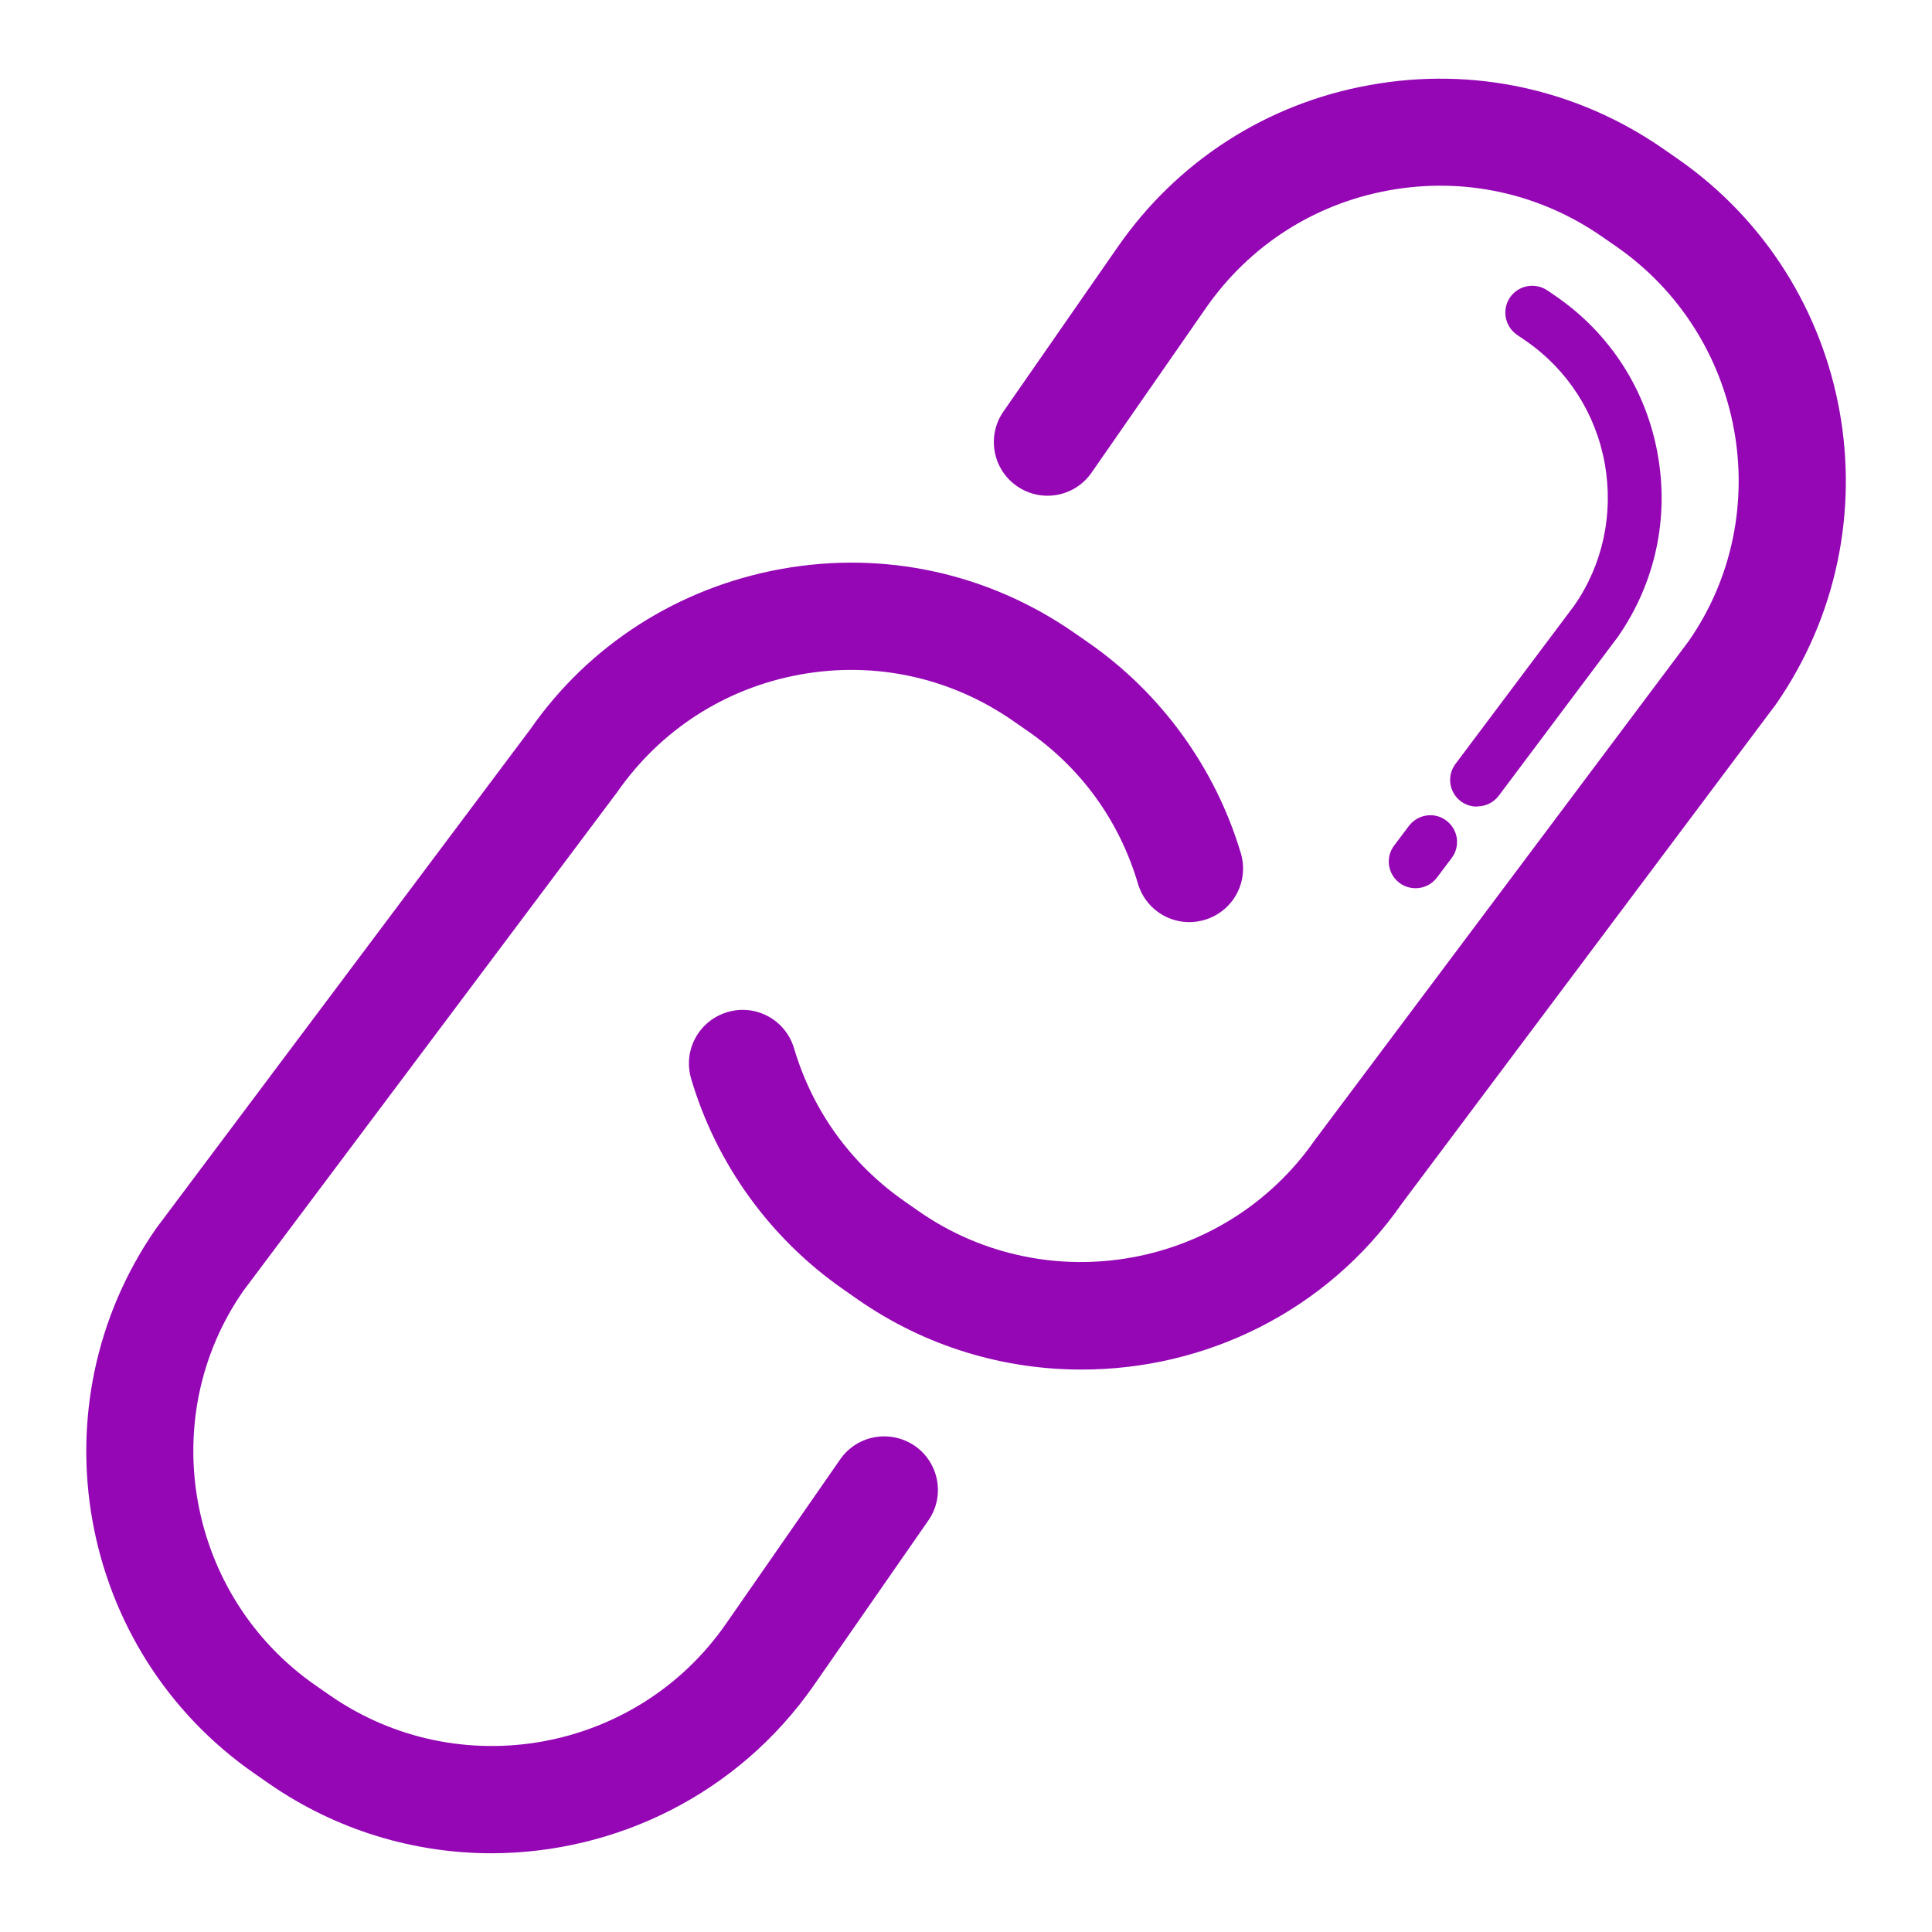 <?xml version="1.0" encoding="utf-8"?>
<!-- Generator: Adobe Illustrator 27.0.1, SVG Export Plug-In . SVG Version: 6.00 Build 0)  -->
<svg version="1.1" id="Layer_1" xmlns="http://www.w3.org/2000/svg" xmlns:xlink="http://www.w3.org/1999/xlink" x="0px" y="0px"
	 viewBox="0 0 800 800" style="enable-background:new 0 0 800 800;" xml:space="preserve">
<style type="text/css">
	.st0{fill:#9506B5;}
</style>
<path class="st0" d="M203.6,767.4c-31.9,0-64.2-9.4-92.3-28.9l-5.9-4.1c-73.5-51-91.8-152.4-40.7-225.8l154.8-206.5
	c24.3-35,61.4-58.8,104-66.5c42.7-7.7,85.7,1.7,121.3,26.4l5.9,4.1c30.2,21,52.6,52,63.1,87.2c3.5,11.8-3.2,24.1-15,27.6
	s-24.1-3.2-27.6-15c-7.7-26-23.5-47.9-45.8-63.3l-5.9-4.1c-25.9-18-57.2-24.8-88.1-19.2c-31,5.6-57.9,22.9-75.9,48.8L100.7,534.6
	c-36.6,52.7-23.3,126.3,30,163.3l5.9,4.1c53.3,37,126.9,23.8,164-29.6l47.3-68.1c7-10.1,20.8-12.5,30.9-5.6
	c10.1,7,12.6,20.9,5.6,30.9l-47.3,68.1C305.6,743,255,767.3,203.6,767.4L203.6,767.4z"/>
<path class="st0" d="M447.7,567.1c-32,0-64.3-9.4-92.5-29l-6-4.2c-30.2-21-52.6-51.9-63-87.2c-3.5-11.8,3.2-24.1,15-27.6
	s24.1,3.2,27.6,15c7.7,25.9,23.5,47.8,45.7,63.3l6,4.2c53.3,37,126.9,23.8,164-29.6l154.8-206.6c36.6-52.7,23.3-126.3-30-163.3
	l-5.9-4.1c-25.9-18-57.2-24.8-88.2-19.2c-31,5.6-57.9,22.9-75.9,48.8L452,195.7c-7,10.1-20.8,12.6-30.9,5.6s-12.6-20.8-5.6-30.9
	l47.3-68.1c24.7-35.6,61.8-59.5,104.5-67.1c42.6-7.7,85.8,1.7,121.4,26.4l5.9,4.1c73.6,51.1,91.8,152.4,40.8,225.9L580.6,498.2
	C549.4,543.1,499,567.2,447.7,567.1L447.7,567.1z"/>
<path class="st0" d="M586.2,367.8c-2.3,0-4.7-0.7-6.7-2.2c-4.9-3.7-5.9-10.6-2.2-15.5l6.1-8.1c3.7-4.9,10.7-5.9,15.5-2.2
	c4.9,3.7,5.9,10.6,2.2,15.5l-6.1,8.1c-2.2,2.9-5.5,4.4-8.9,4.4L586.2,367.8z"/>
<path class="st0" d="M611.6,334c-2.3,0-4.7-0.7-6.7-2.2c-4.9-3.7-5.9-10.6-2.2-15.5l49.2-65.6c11.8-17,16.3-37.9,12.6-58.7
	c-3.7-20.7-15.3-38.8-32.6-50.8l-3.8-2.6c-5-3.5-6.3-10.4-2.8-15.5c3.5-5,10.4-6.3,15.5-2.8l3.8,2.6c22.2,15.4,37,38.5,41.8,65.1
	s-1,53.4-16.4,75.6l-49.4,65.9c-2.2,2.9-5.5,4.4-8.9,4.4L611.6,334z"/>
</svg>
